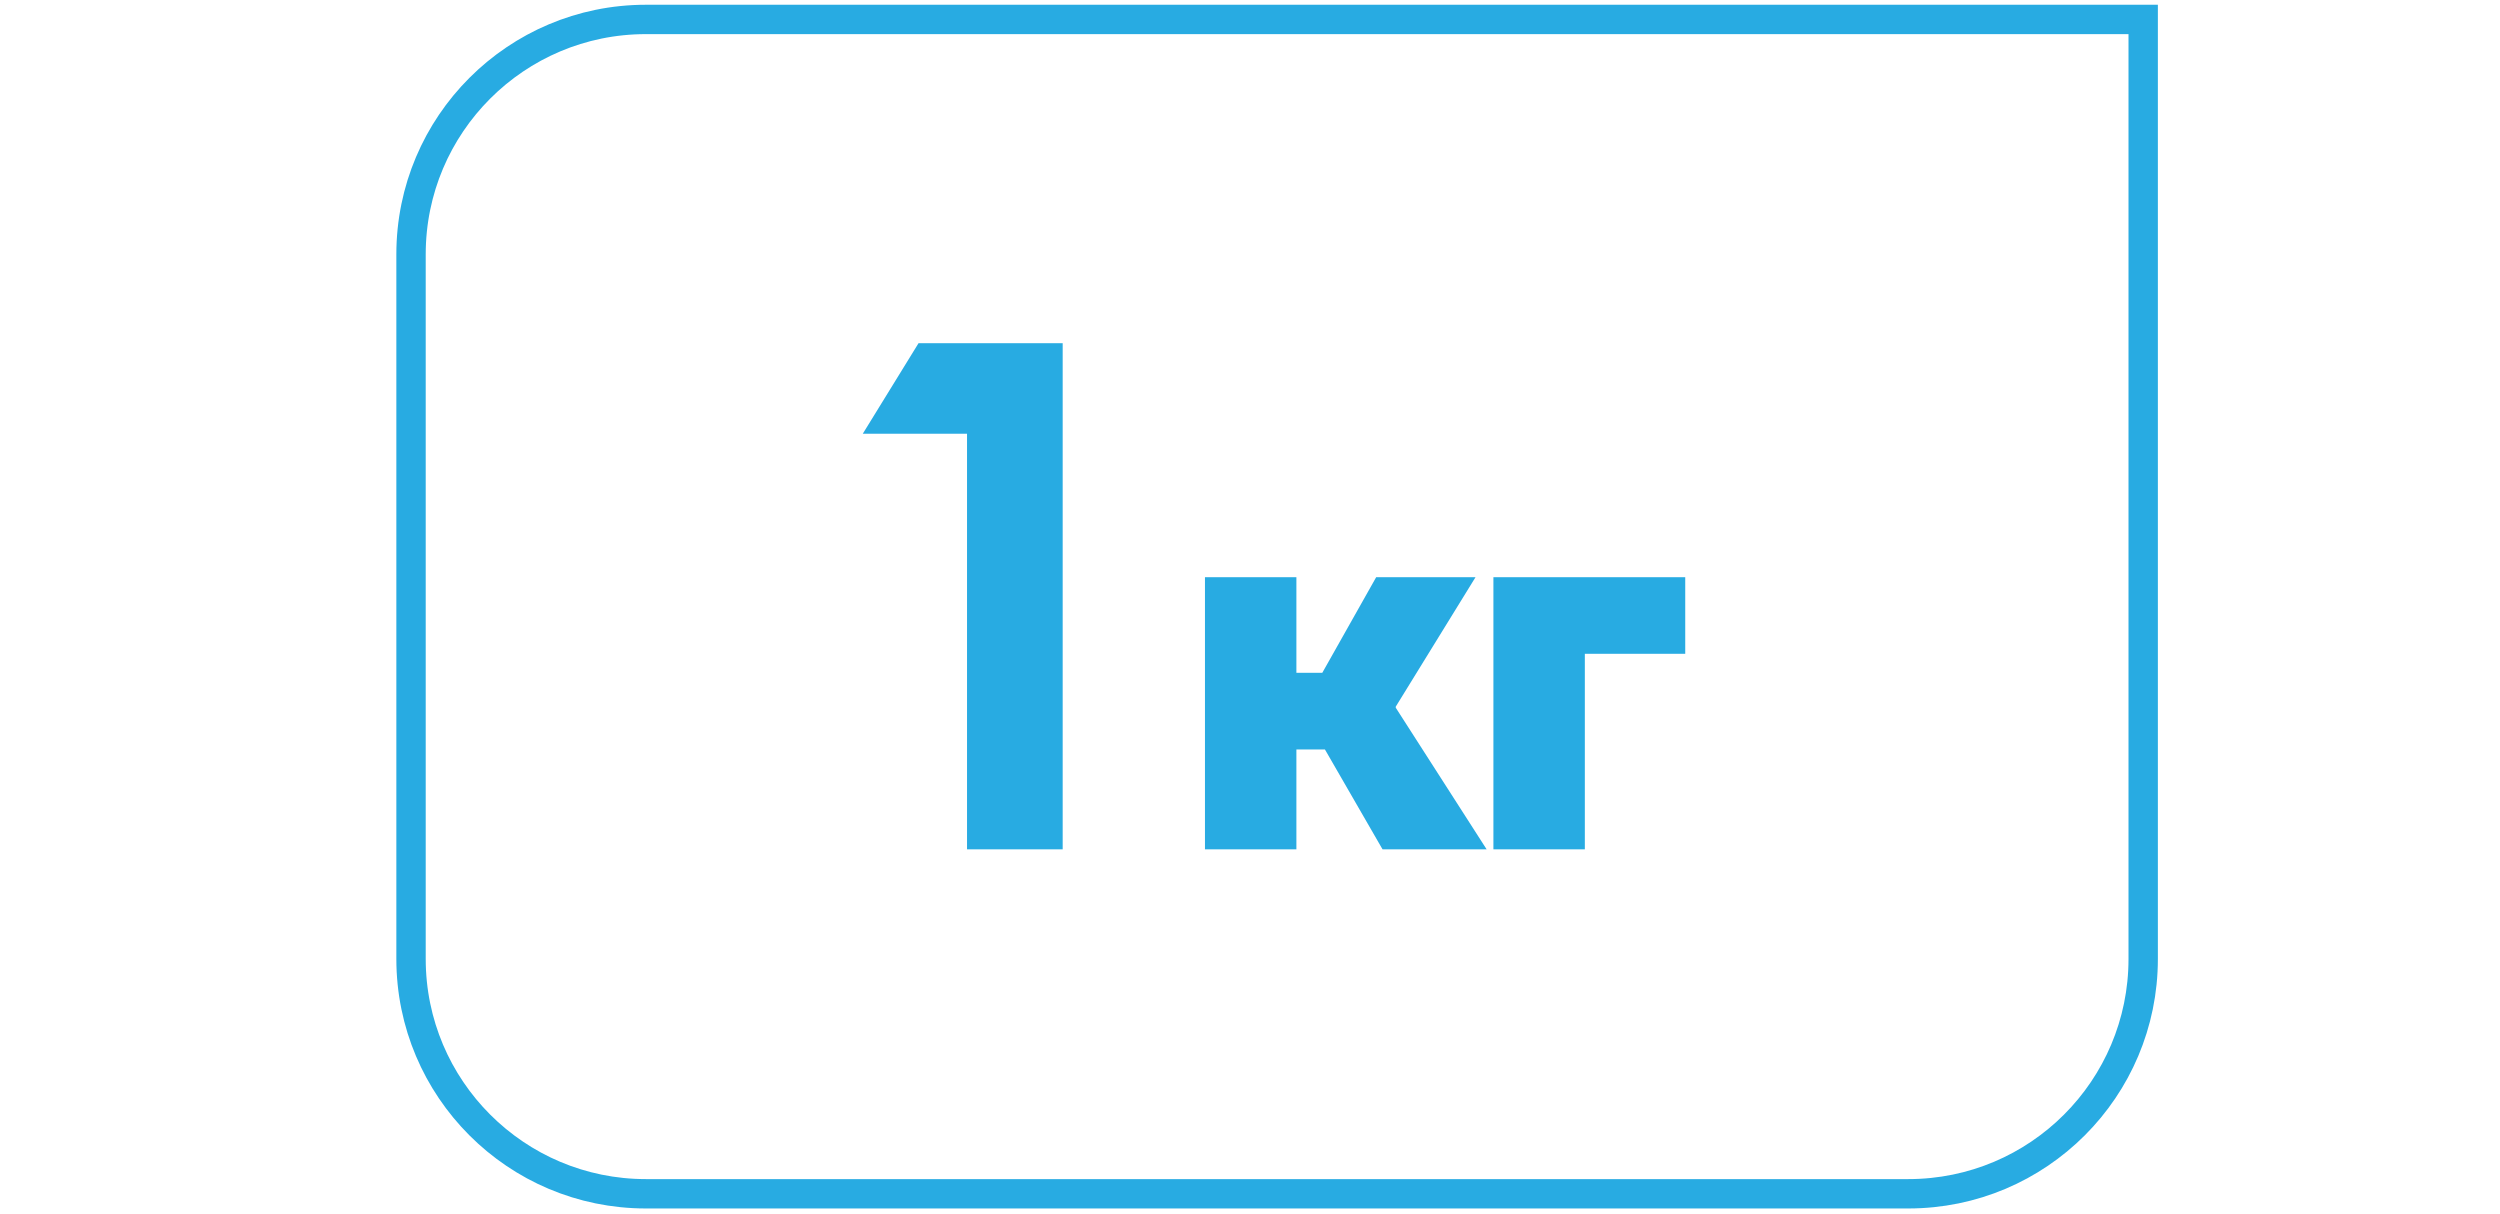 <svg width="138" height="67" viewBox="0 0 138 67" fill="none" xmlns="http://www.w3.org/2000/svg">
<path d="M22.689 14.037C22.689 6.877 28.493 1.073 35.653 1.073H118.304V52.932C118.304 60.092 112.5 65.897 105.34 65.897H35.653C28.493 65.897 22.689 60.092 22.689 52.932V14.037Z" stroke="#28ABE2" stroke-width="1.621"/>
<path d="M50.702 18.946H58.66V46.883H53.38V23.941H47.626L50.702 18.946ZM66.514 46.883V31.86H71.561V37.14H72.99L75.966 31.86H81.45L77.045 39.007V39.065L82.062 46.883H76.316L73.136 41.37H71.561V46.883H66.514ZM82.436 46.883V31.86H93.025V36.09H87.483V46.883H82.436Z" fill="#28ABE2"/>
</svg>
